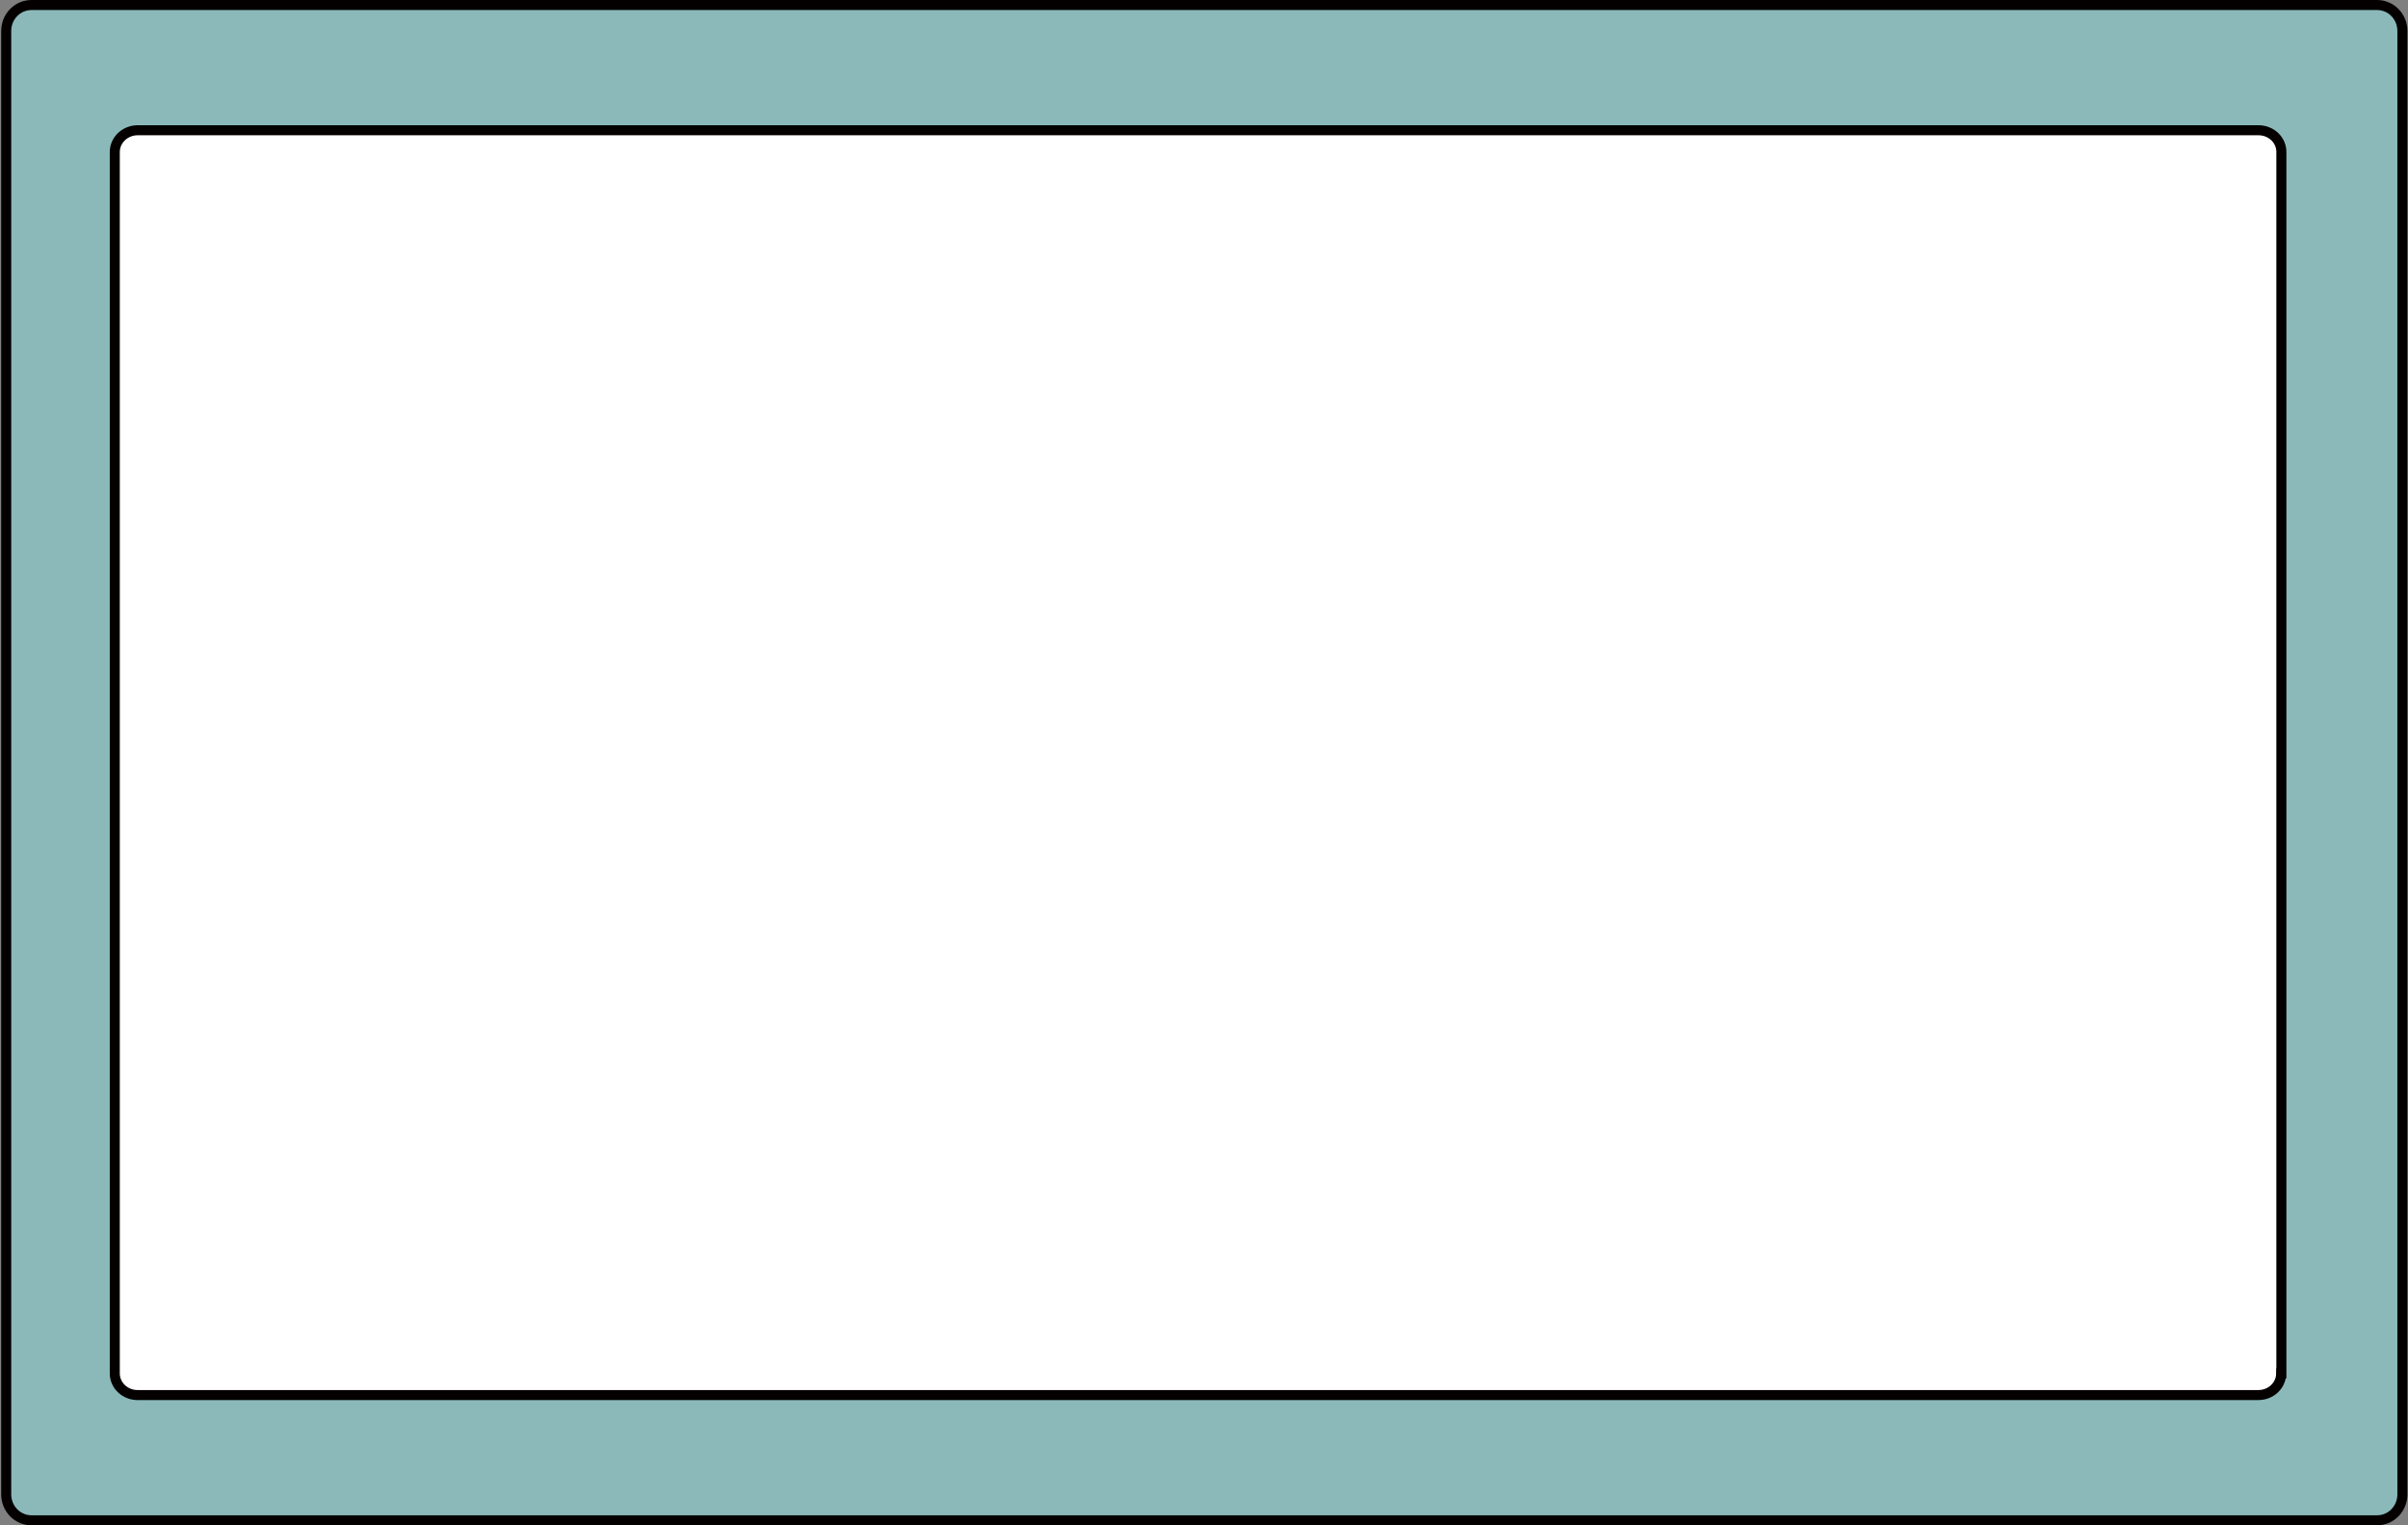 <?xml version="1.0" encoding="utf-8"?>
<!-- Generator: Adobe Illustrator 21.1.0, SVG Export Plug-In . SVG Version: 6.00 Build 0)  -->
<svg version="1.1" id="圖層_1" xmlns="http://www.w3.org/2000/svg" xmlns:xlink="http://www.w3.org/1999/xlink" x="0px" y="0px"
	 viewBox="0 0 1200 760" style="enable-background:new 0 0 1200 760;" xml:space="preserve">
<rect x="0" y="0" width="1200" height="760" fill="#808080" stroke="none"/>
<style type="text/css">
	.st0{fill:#8BB9B9;stroke:#040000;stroke-width:5;stroke-miterlimit:10;}
	.st1{fill:#FFFFFF;stroke:#040000;stroke-width:5;stroke-miterlimit:10;}
</style>
<path class="st0" d="M1197.2,744.6c0,7.1-5.6,12.9-12.6,12.9H15.7c-7,0-12.6-5.8-12.6-12.9V15.4c0-7.1,5.6-12.9,12.6-12.9h1168.9
	c7,0,12.6,5.8,12.6,12.9V744.6z"/>
<path class="st1" d="M1136.8,684.3c0,6-5.1,10.8-11.4,10.8H68.6c-6.3,0-11.4-4.8-11.4-10.8V75.7c0-5.9,5.1-10.8,11.4-10.8h1056.9
	c6.3,0,11.4,4.8,11.4,10.8V684.3z"/>
</svg>
